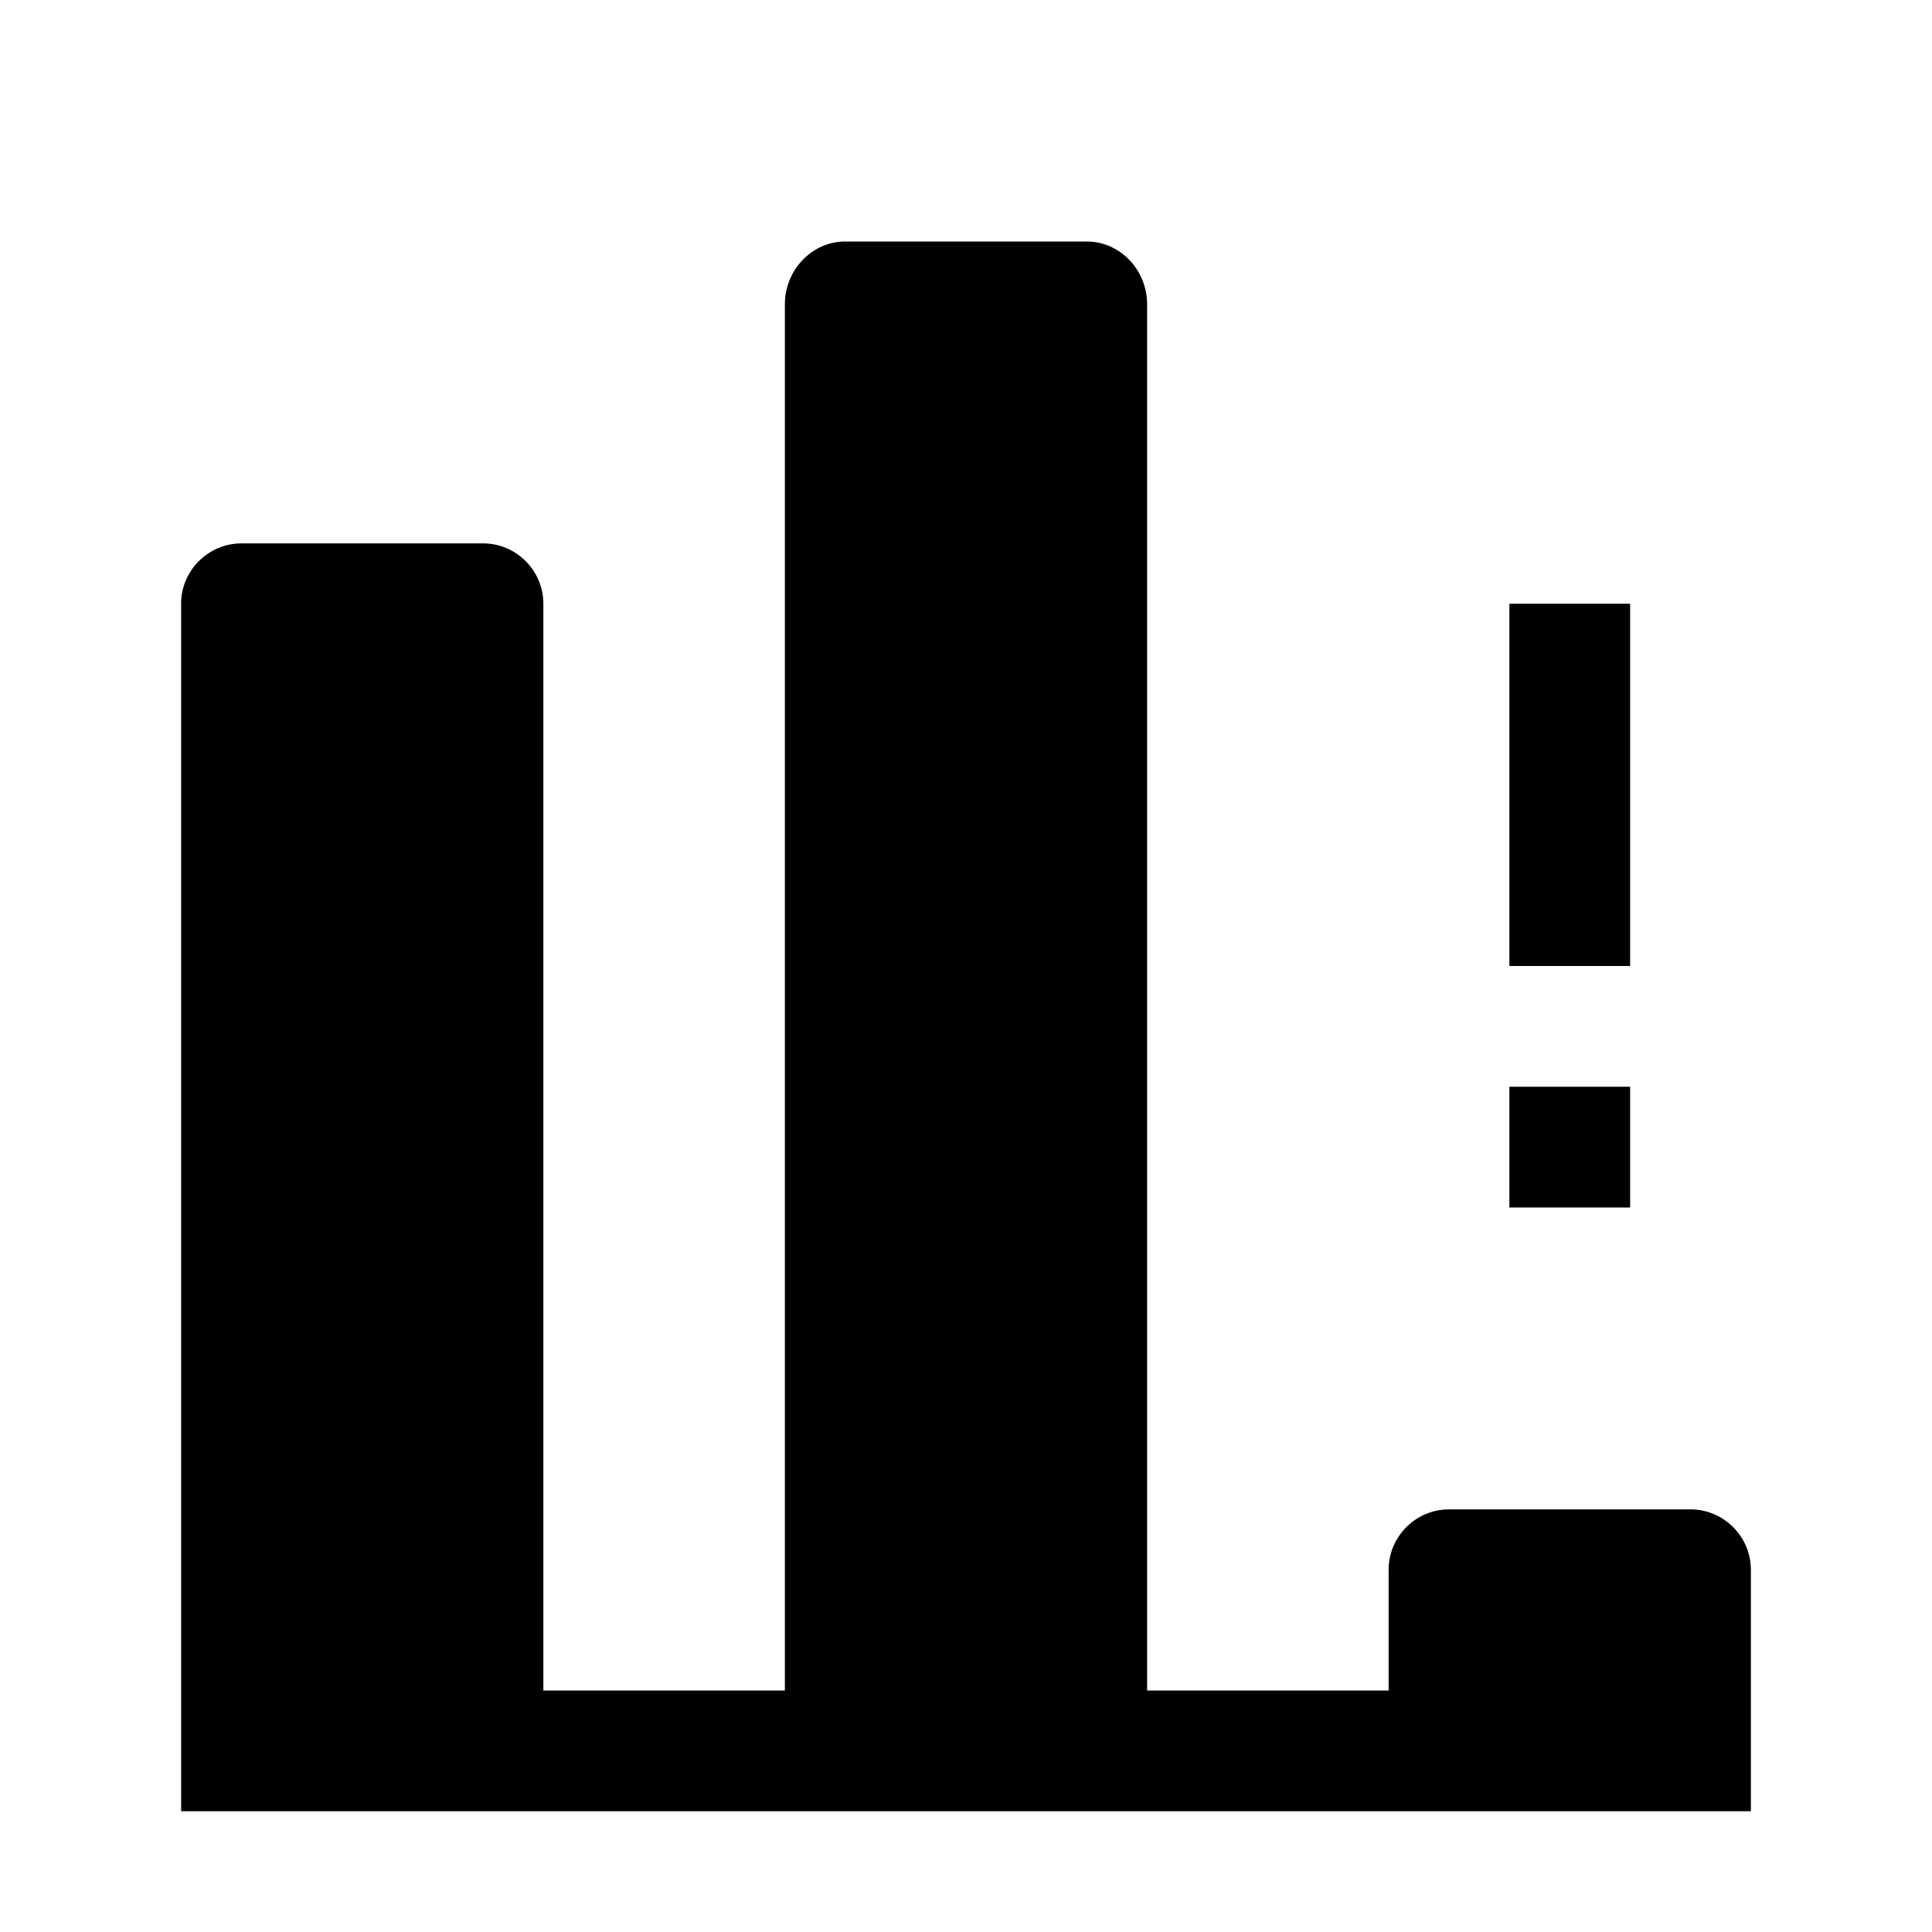 <svg width="32" height="32" viewBox="0 0 32 32" fill="none" xmlns="http://www.w3.org/2000/svg">
<path d="M19 28H23V26C23 25.45 23.45 25 24 25H28C28.55 25 29 25.45 29 26V30H3V10C3 9.45 3.45 9 4 9H8C8.55 9 9 9.45 9 10V28H13V5.042C13 4.469 13.45 4 14 4H18C18.55 4 19 4.469 19 5.042V28Z" fill="black"/>
<path d="M25 16V10H27V16H25Z" fill="black"/>
<path d="M25 18V20H27V18H25Z" fill="black"/>
</svg>
